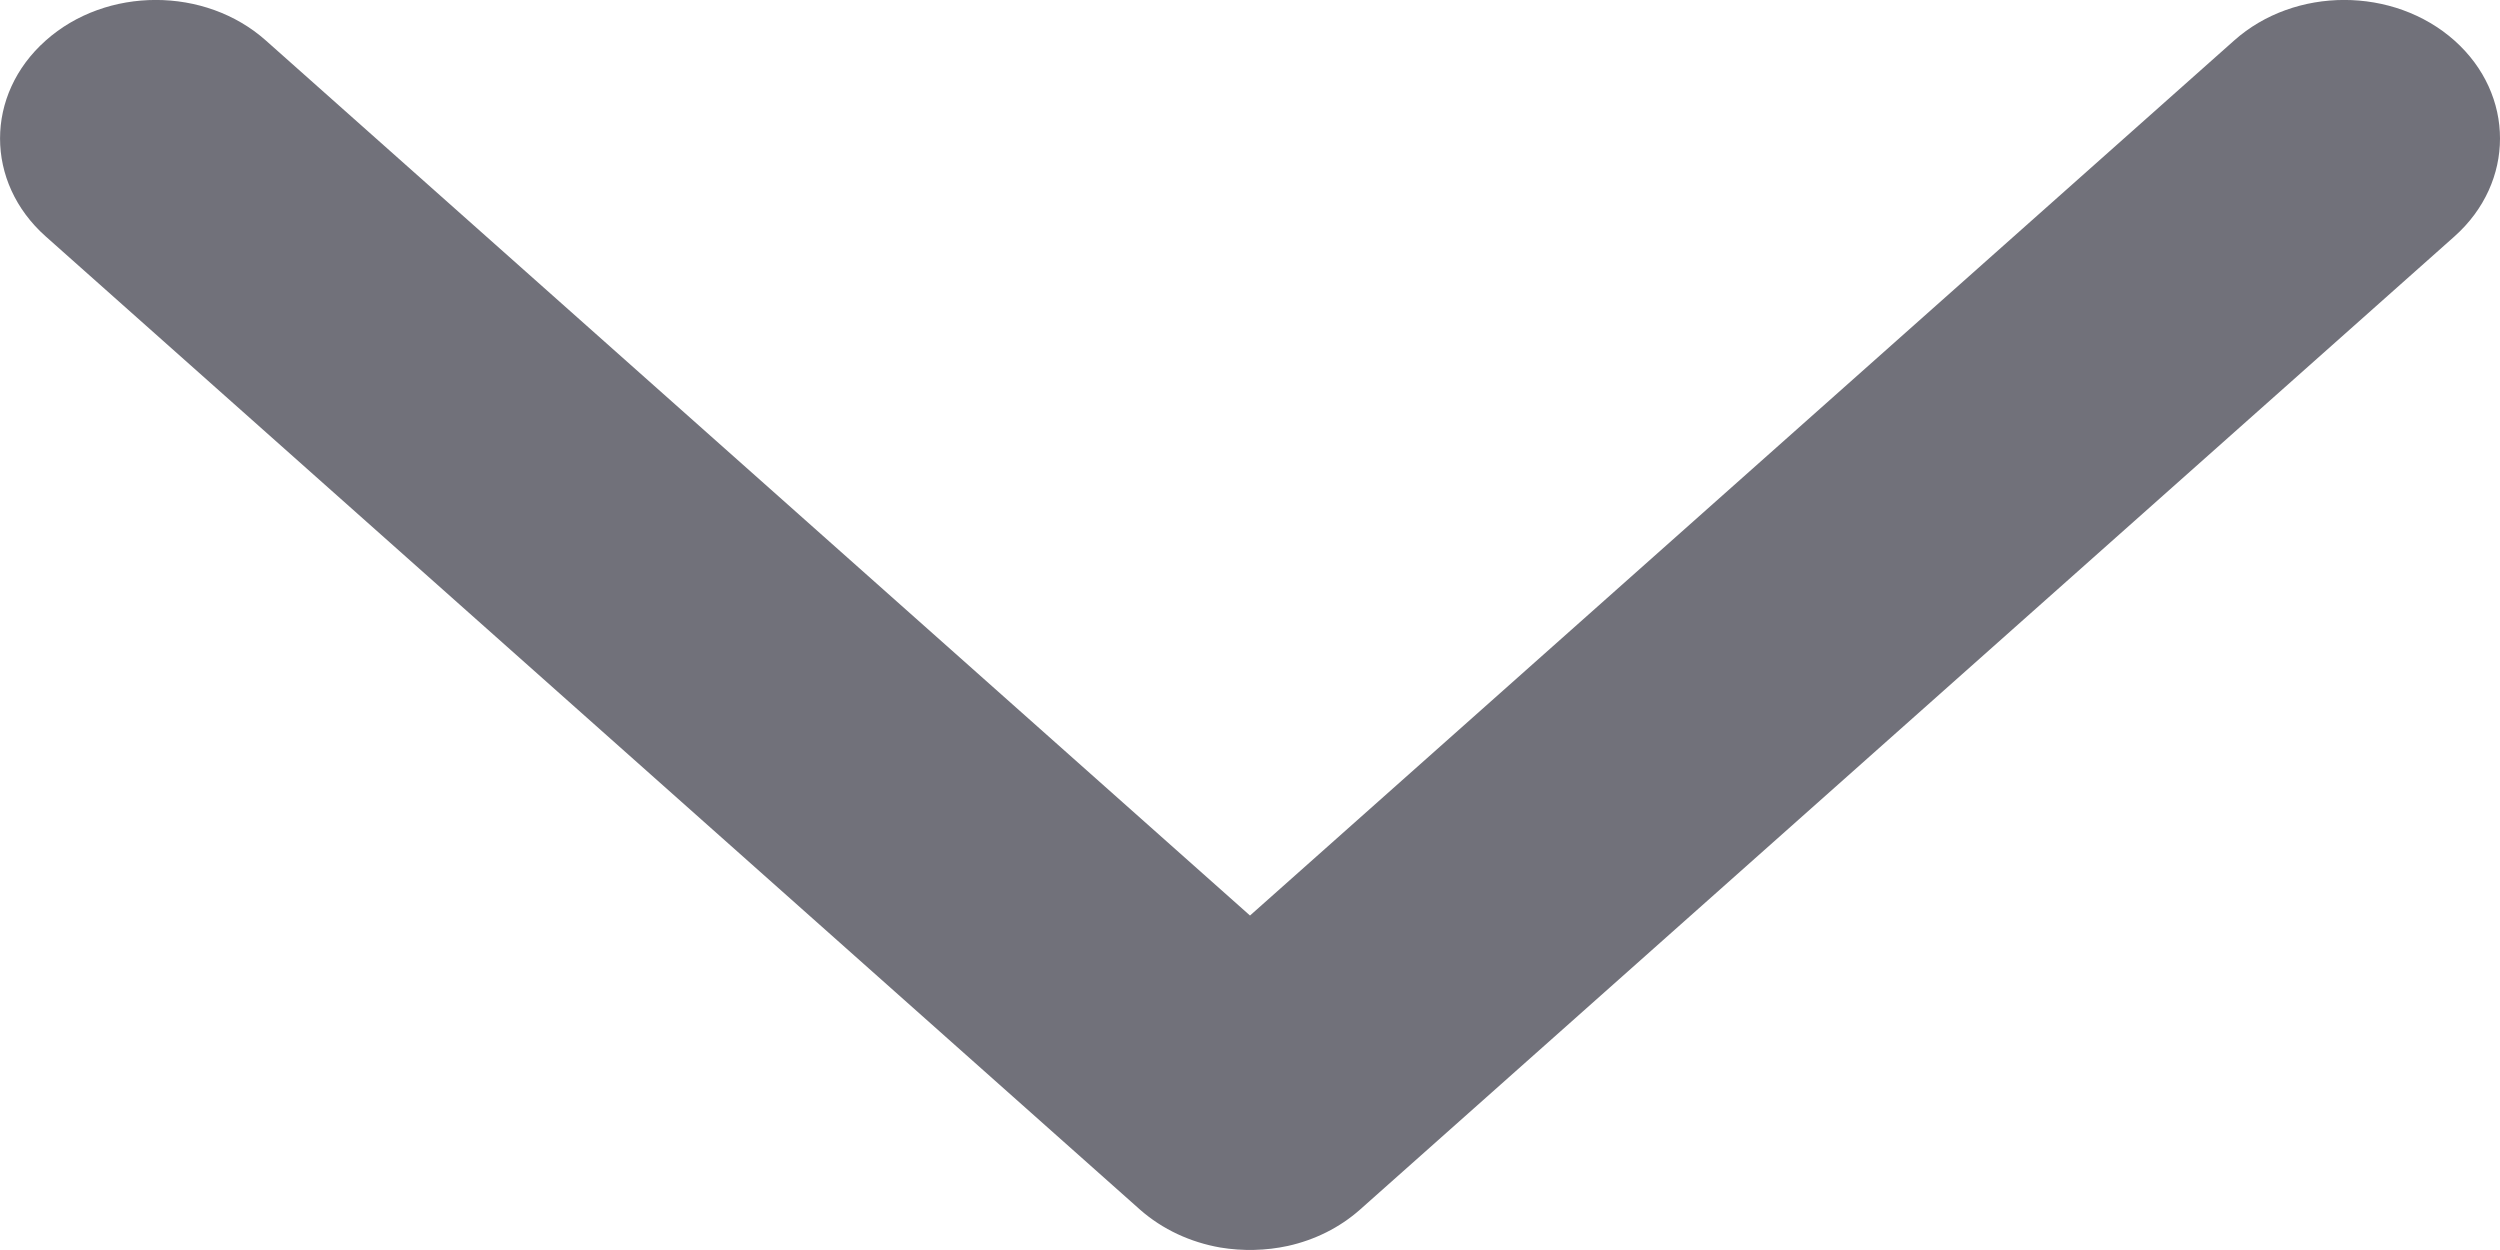 <svg width="14" height="7" viewBox="0 0 14 7" fill="none" xmlns="http://www.w3.org/2000/svg">
<path d="M13.745 1.324C14.085 1.021 14.085 0.53 13.745 0.227C13.404 -0.076 12.851 -0.076 12.511 0.227L7 5.127L1.489 0.227C1.149 -0.076 0.596 -0.076 0.256 0.227C-0.085 0.53 -0.085 1.021 0.256 1.324L6.383 6.773C6.511 6.886 6.668 6.957 6.833 6.986C6.959 7.007 7.089 7.004 7.213 6.977C7.361 6.944 7.501 6.876 7.617 6.773L13.745 1.324Z" fill="#71717A"/>
</svg>
